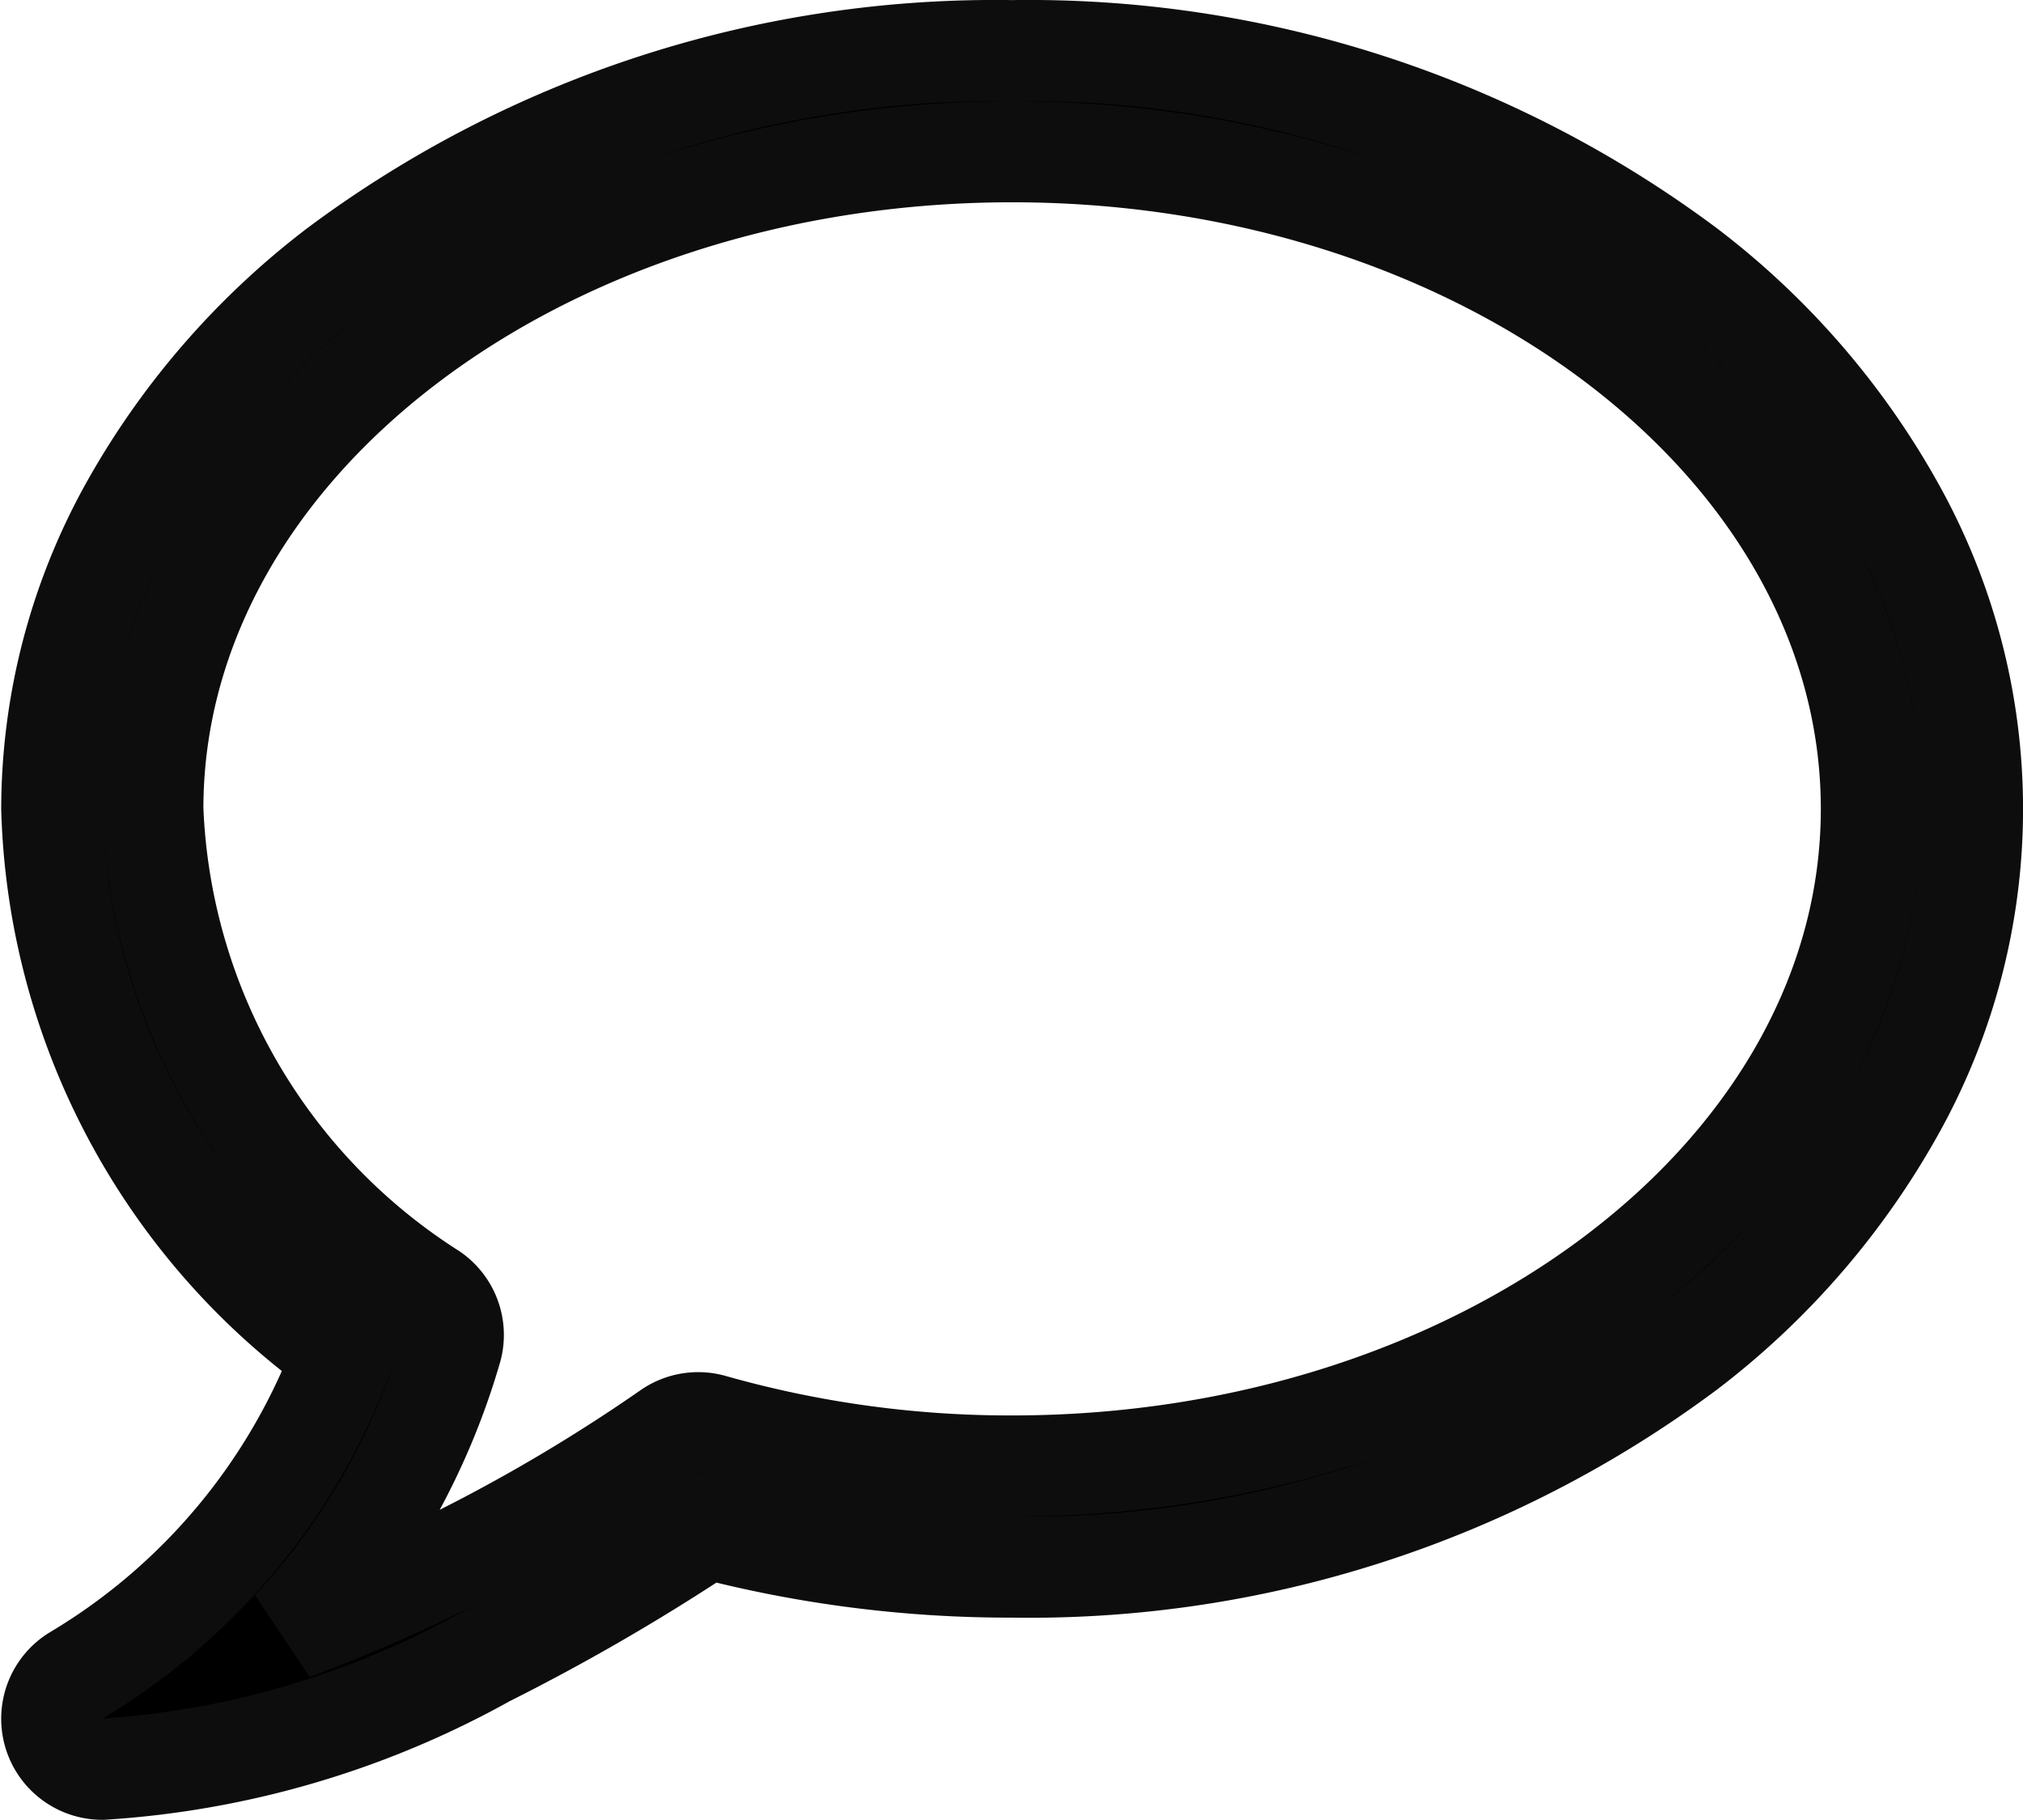 <svg xmlns="http://www.w3.org/2000/svg" width="20.012" height="18.002" viewBox="0 0 20.012 18.002"><defs><style>.a{stroke:#0d0d0d;}</style></defs><path class="a" d="M.5,19a.5.5,0,0,1-.257-.929,6.211,6.211,0,0,0,2.641-3.179A6.848,6.848,0,0,1,0,9.5,6.146,6.146,0,0,1,.768,6.536,7.68,7.68,0,0,1,2.829,4.155,10.876,10.876,0,0,1,9.5,2a10.876,10.876,0,0,1,6.671,2.156,7.658,7.658,0,0,1,2.061,2.381,6.1,6.1,0,0,1,0,5.928,7.68,7.68,0,0,1-2.061,2.381A10.876,10.876,0,0,1,9.5,17a11.808,11.808,0,0,1-3.016-.385,20.741,20.741,0,0,1-2.189,1.27A8.951,8.951,0,0,1,.5,19Zm9-16C4.813,3,1,5.916,1,9.5a5.956,5.956,0,0,0,2.756,4.792.5.5,0,0,1,.2.539,6.9,6.9,0,0,1-1.58,2.788A17,17,0,0,0,6.111,15.66a.5.5,0,0,1,.421-.069A10.8,10.8,0,0,0,9.5,16c4.687,0,8.5-2.916,8.5-6.5S14.187,3,9.5,3Z" transform="translate(0.512 -1.499)"/></svg>